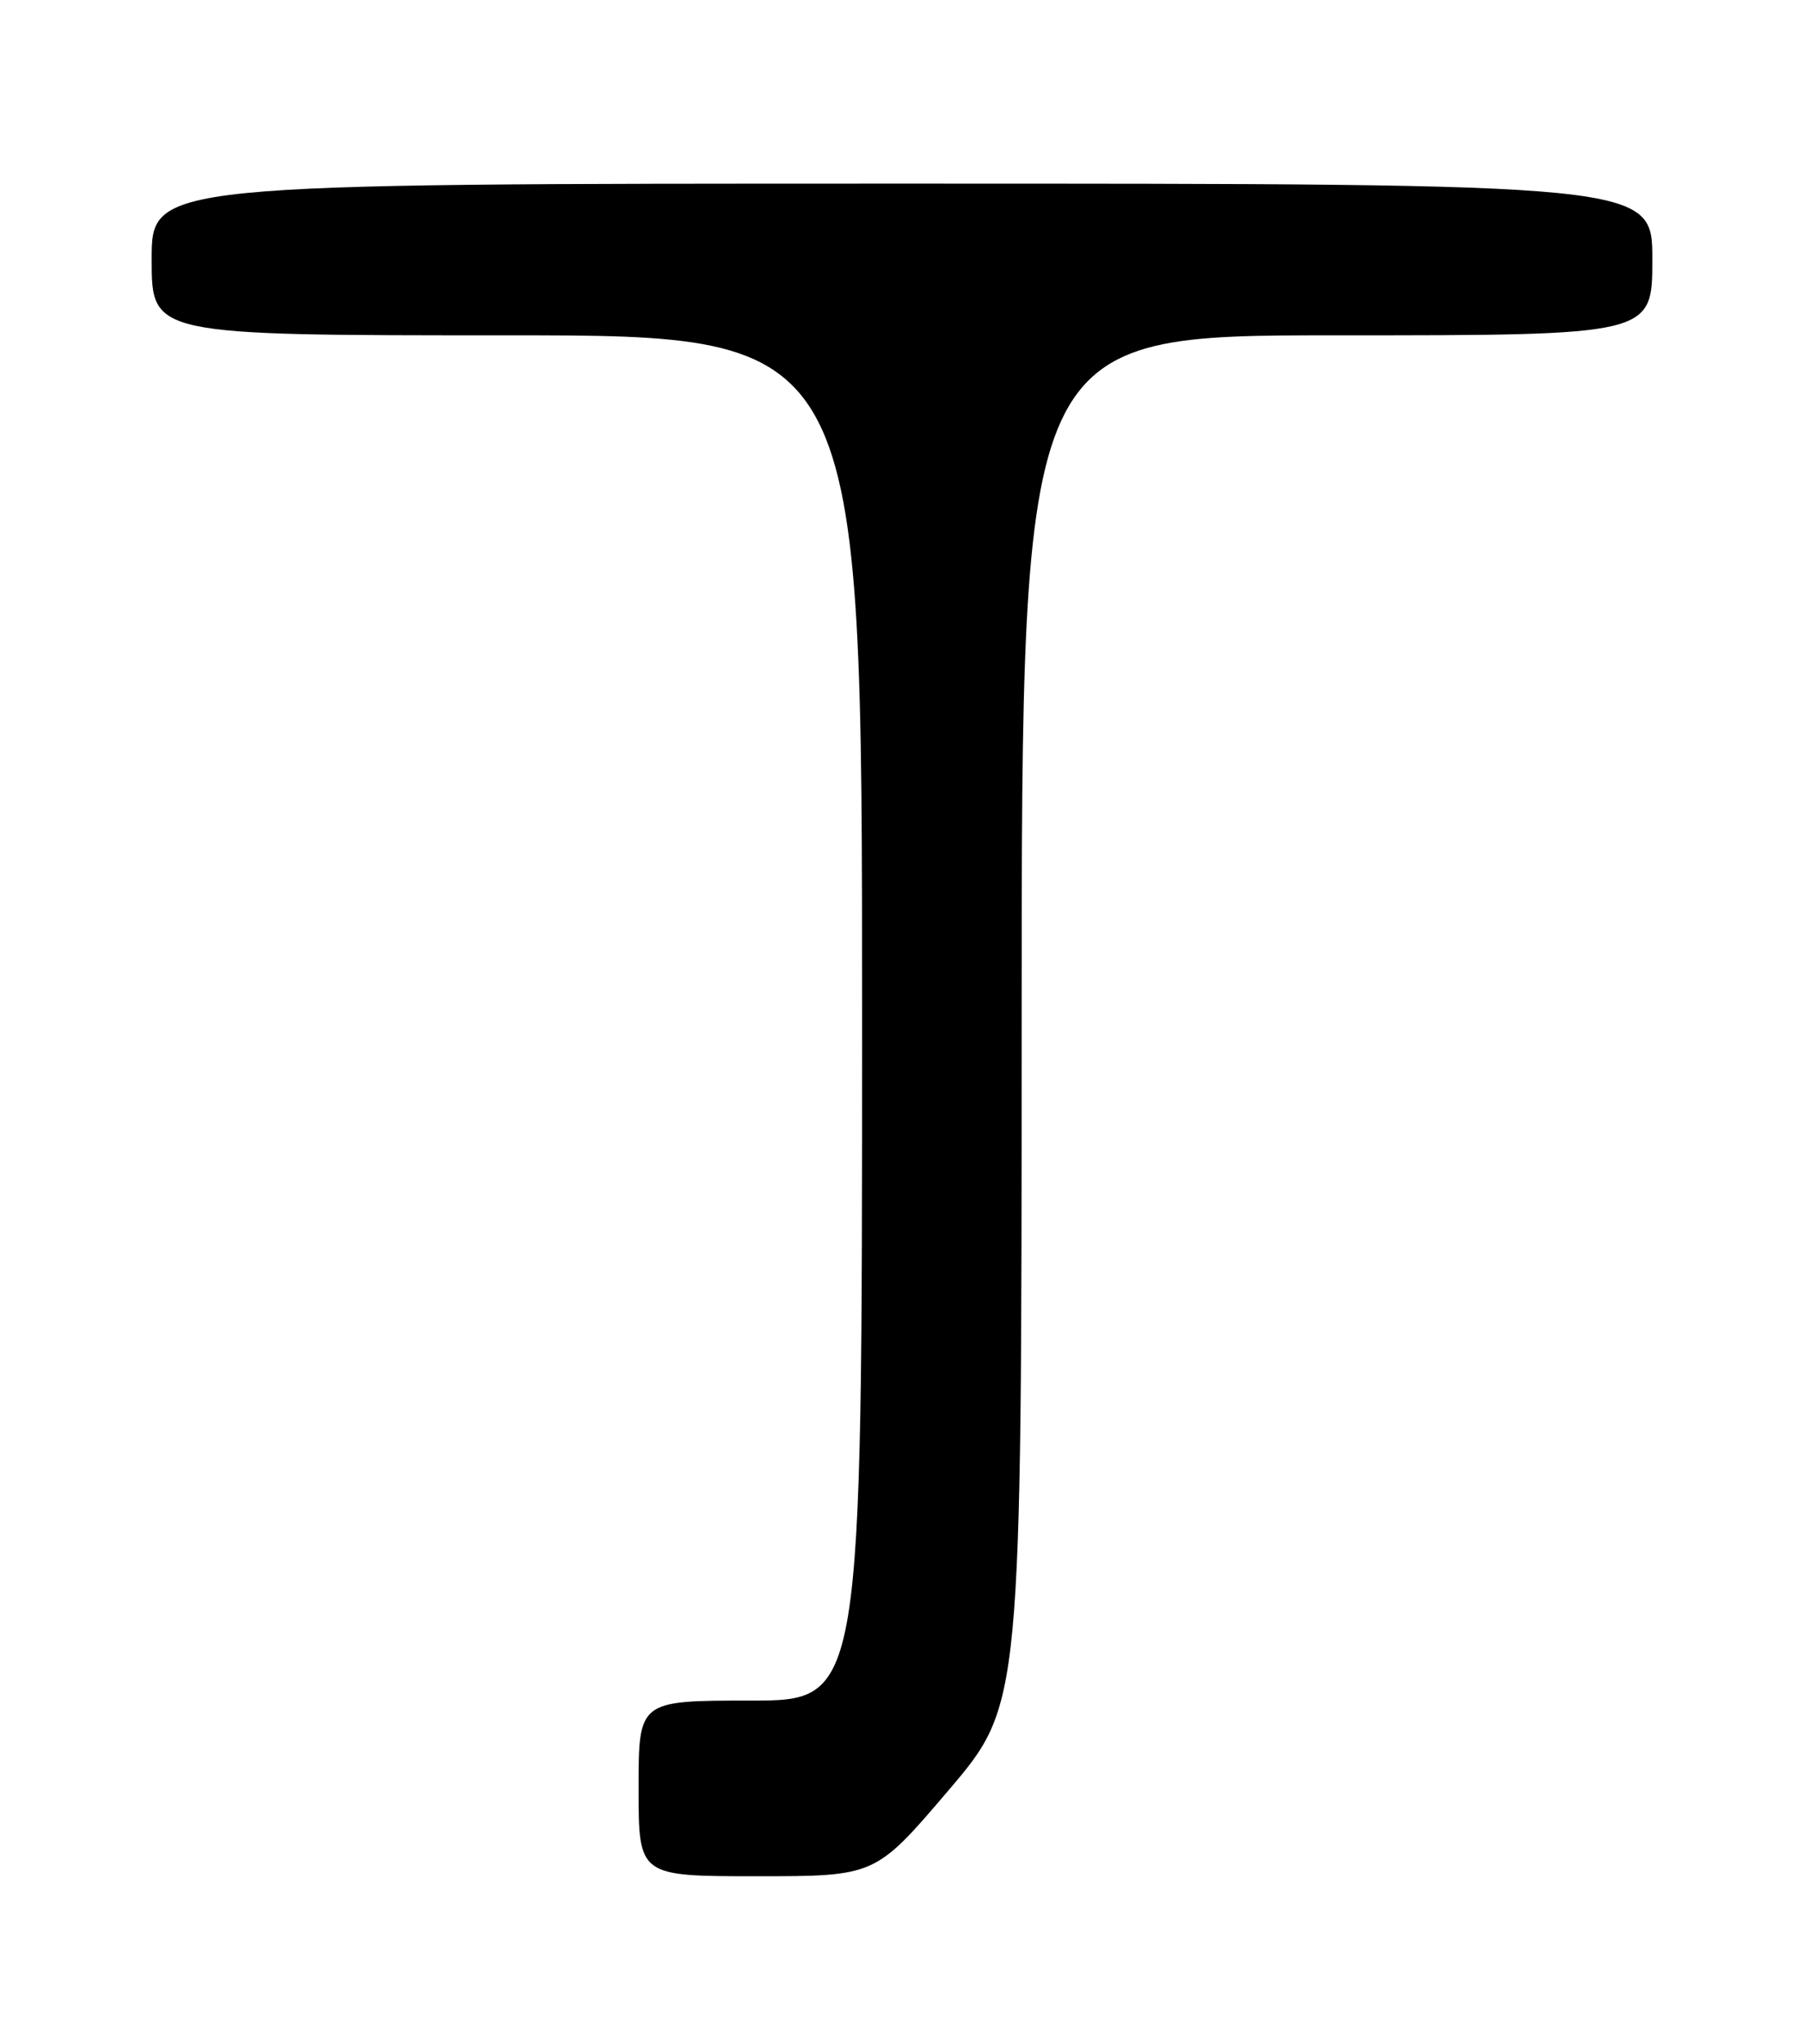 <?xml version="1.0" encoding="UTF-8" standalone="no"?>
<!DOCTYPE svg PUBLIC "-//W3C//DTD SVG 1.1//EN" "http://www.w3.org/Graphics/SVG/1.1/DTD/svg11.dtd" >
<svg xmlns="http://www.w3.org/2000/svg" xmlns:xlink="http://www.w3.org/1999/xlink" version="1.1" viewBox="0 0 226 256">
 <g >
 <path fill="currentColor"
d=" M 118.82 224.25 C 127.98 213.50 127.98 213.50 127.99 127.75 C 128.00 42.00 128.00 42.00 167.50 42.00 C 207.00 42.00 207.00 42.00 207.00 32.50 C 207.00 23.00 207.00 23.00 113.00 23.00 C 19.00 23.00 19.00 23.00 19.00 32.50 C 19.00 42.00 19.00 42.00 63.50 42.00 C 108.00 42.00 108.00 42.00 108.00 127.50 C 108.00 213.00 108.00 213.00 94.00 213.00 C 80.00 213.00 80.00 213.00 80.00 224.00 C 80.00 235.00 80.00 235.00 94.83 235.00 C 109.66 235.00 109.66 235.00 118.82 224.25 Z "/>
</g>
</svg>